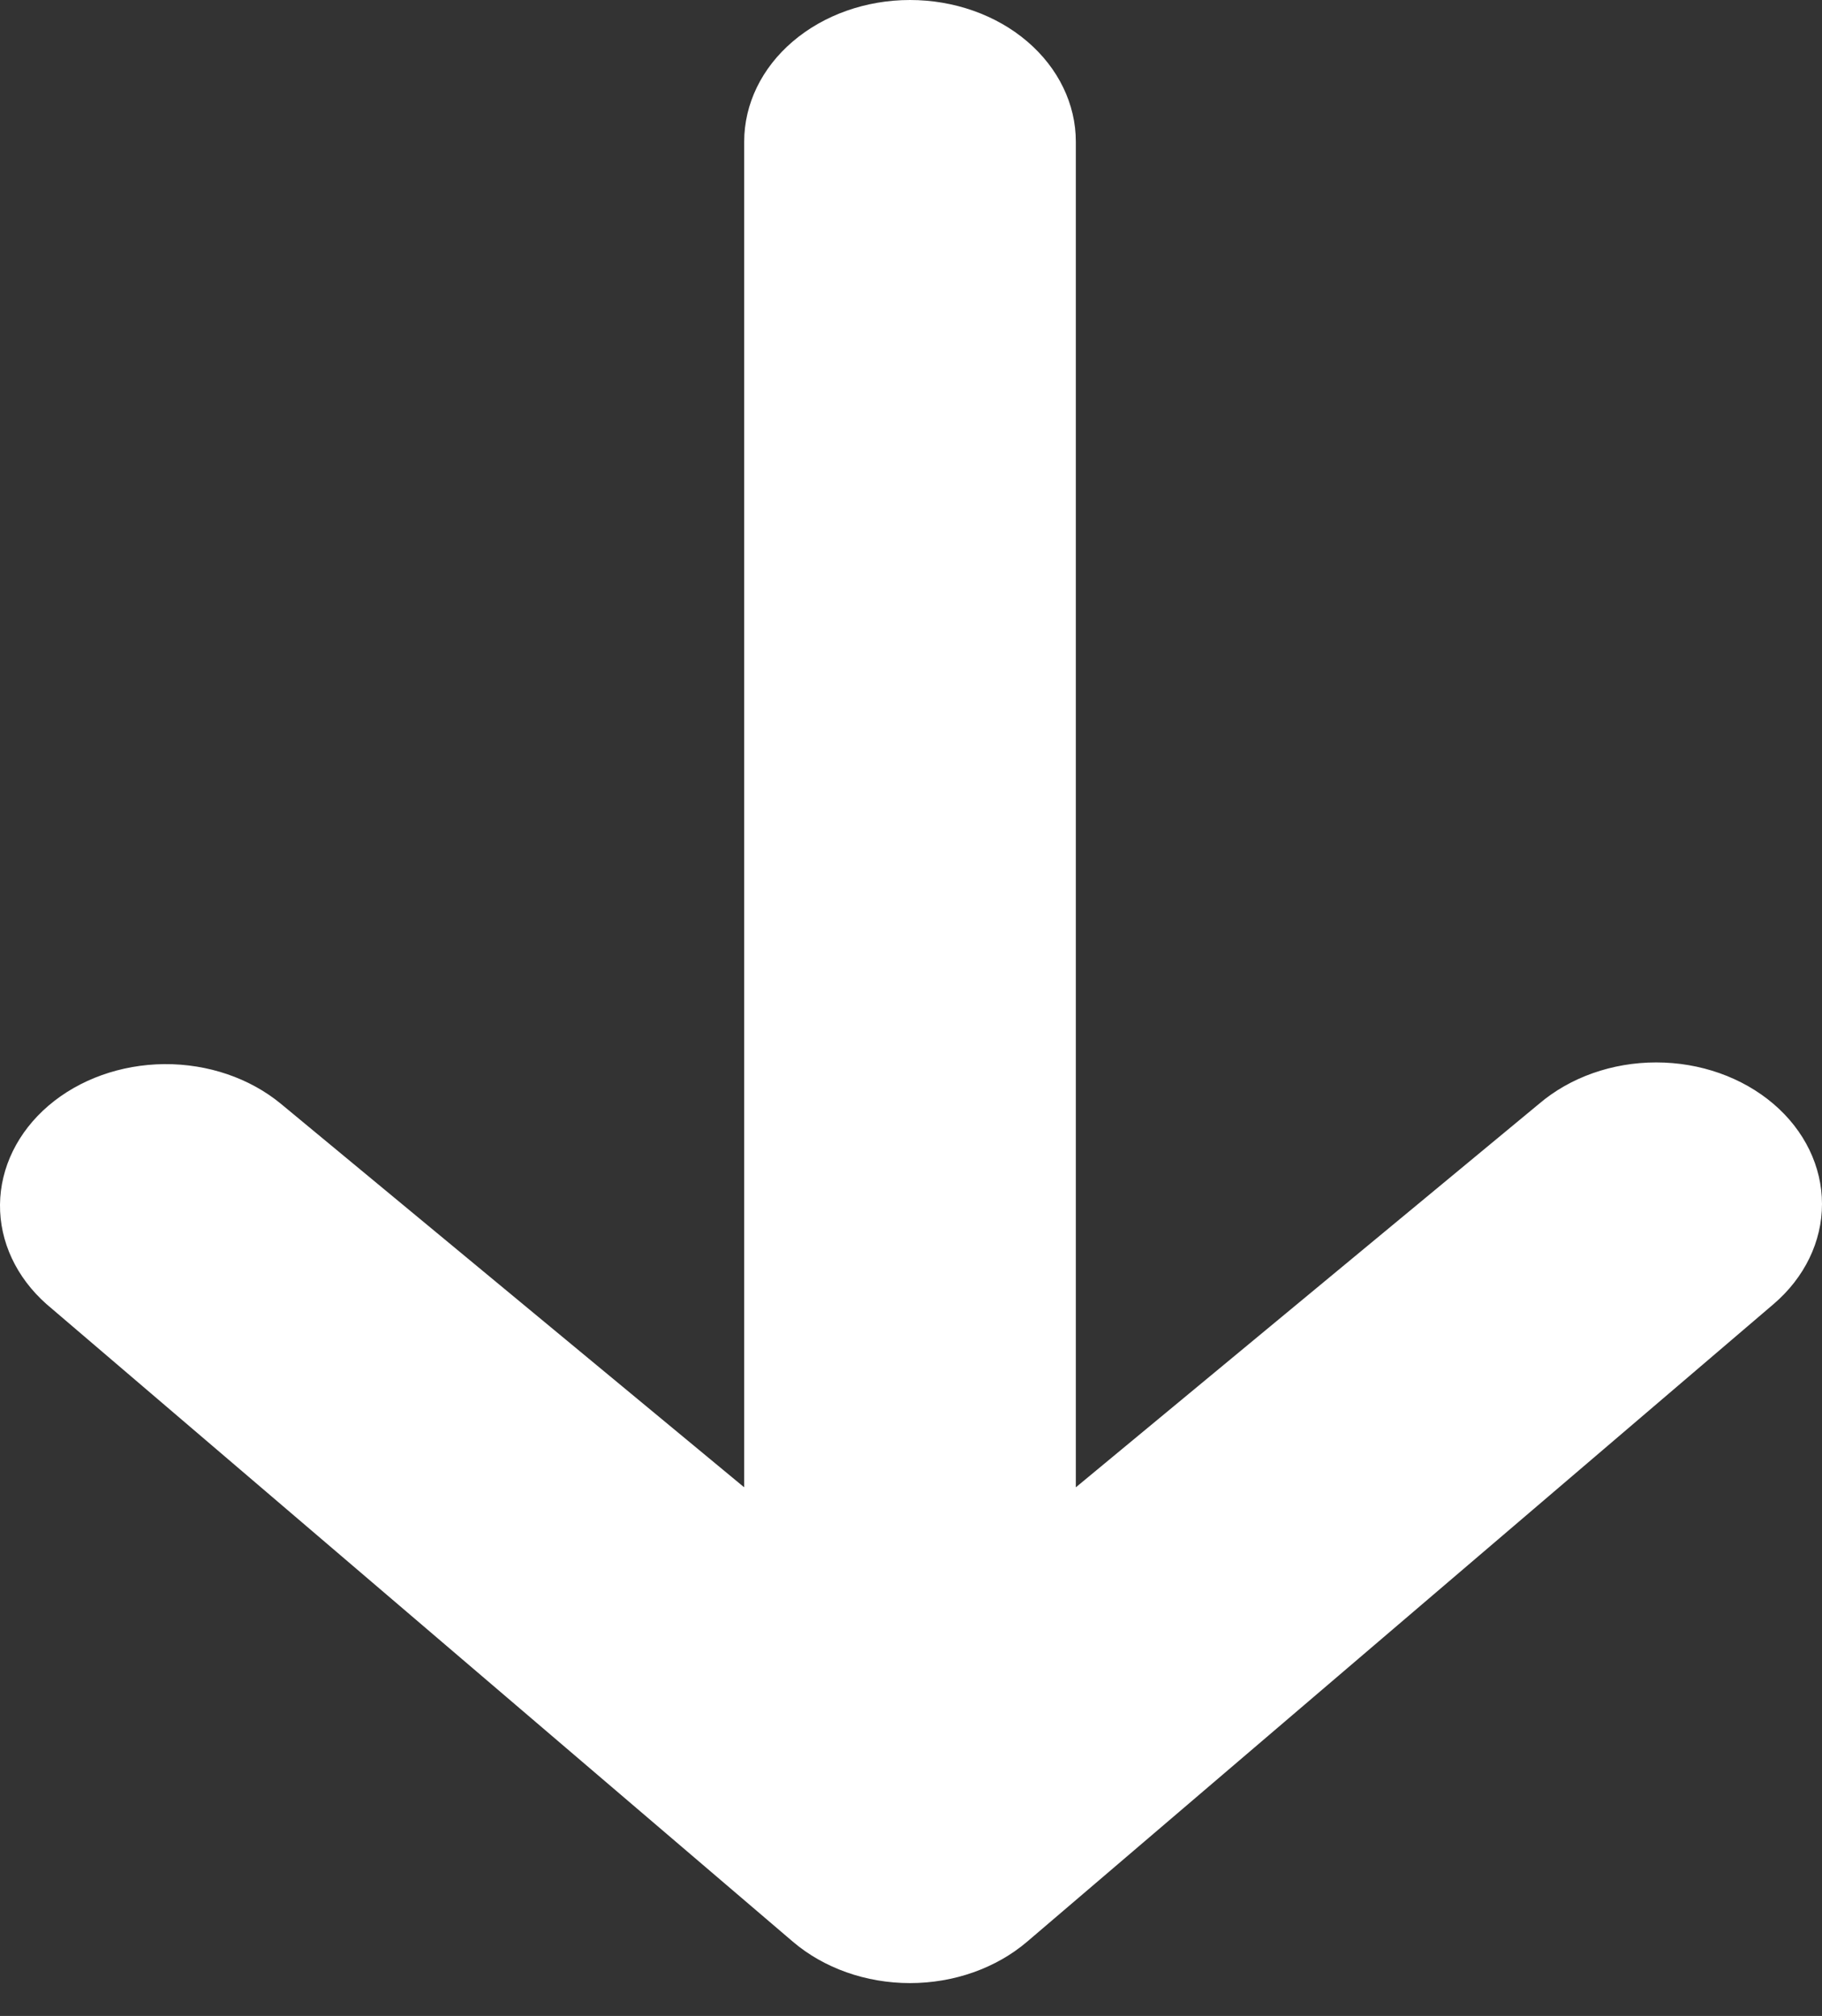 <svg width="47" height="52" viewBox="0 0 47 52" fill="none" xmlns="http://www.w3.org/2000/svg">
<rect x="0" y="0" width="47" height="52" fill="#333333" stroke="none"/>
<path id="Vector" d="M45.748 28.474C46.55 29.159 47 30.088 47 31.057C47 32.026 46.55 32.955 45.748 33.64L26.498 50.082C25.696 50.767 24.608 51.152 23.474 51.152C22.34 51.152 21.252 50.767 20.45 50.082L1.201 33.64C0.422 32.951 -0.01 32.028 0 31.07C0.01 30.112 0.46 29.196 1.253 28.518C2.046 27.841 3.119 27.457 4.24 27.448C5.362 27.44 6.443 27.808 7.249 28.474L19.197 38.364L19.197 3.654C19.197 2.685 19.647 1.755 20.45 1.07C21.252 0.385 22.34 -9.34551e-07 23.474 -8.91557e-07C24.609 -8.48563e-07 25.697 0.385 26.499 1.07C27.301 1.755 27.752 2.685 27.752 3.654L27.752 38.364L39.699 28.474C40.501 27.789 41.589 27.404 42.723 27.404C43.858 27.404 44.945 27.789 45.748 28.474Z" fill="white"/>
</svg>
